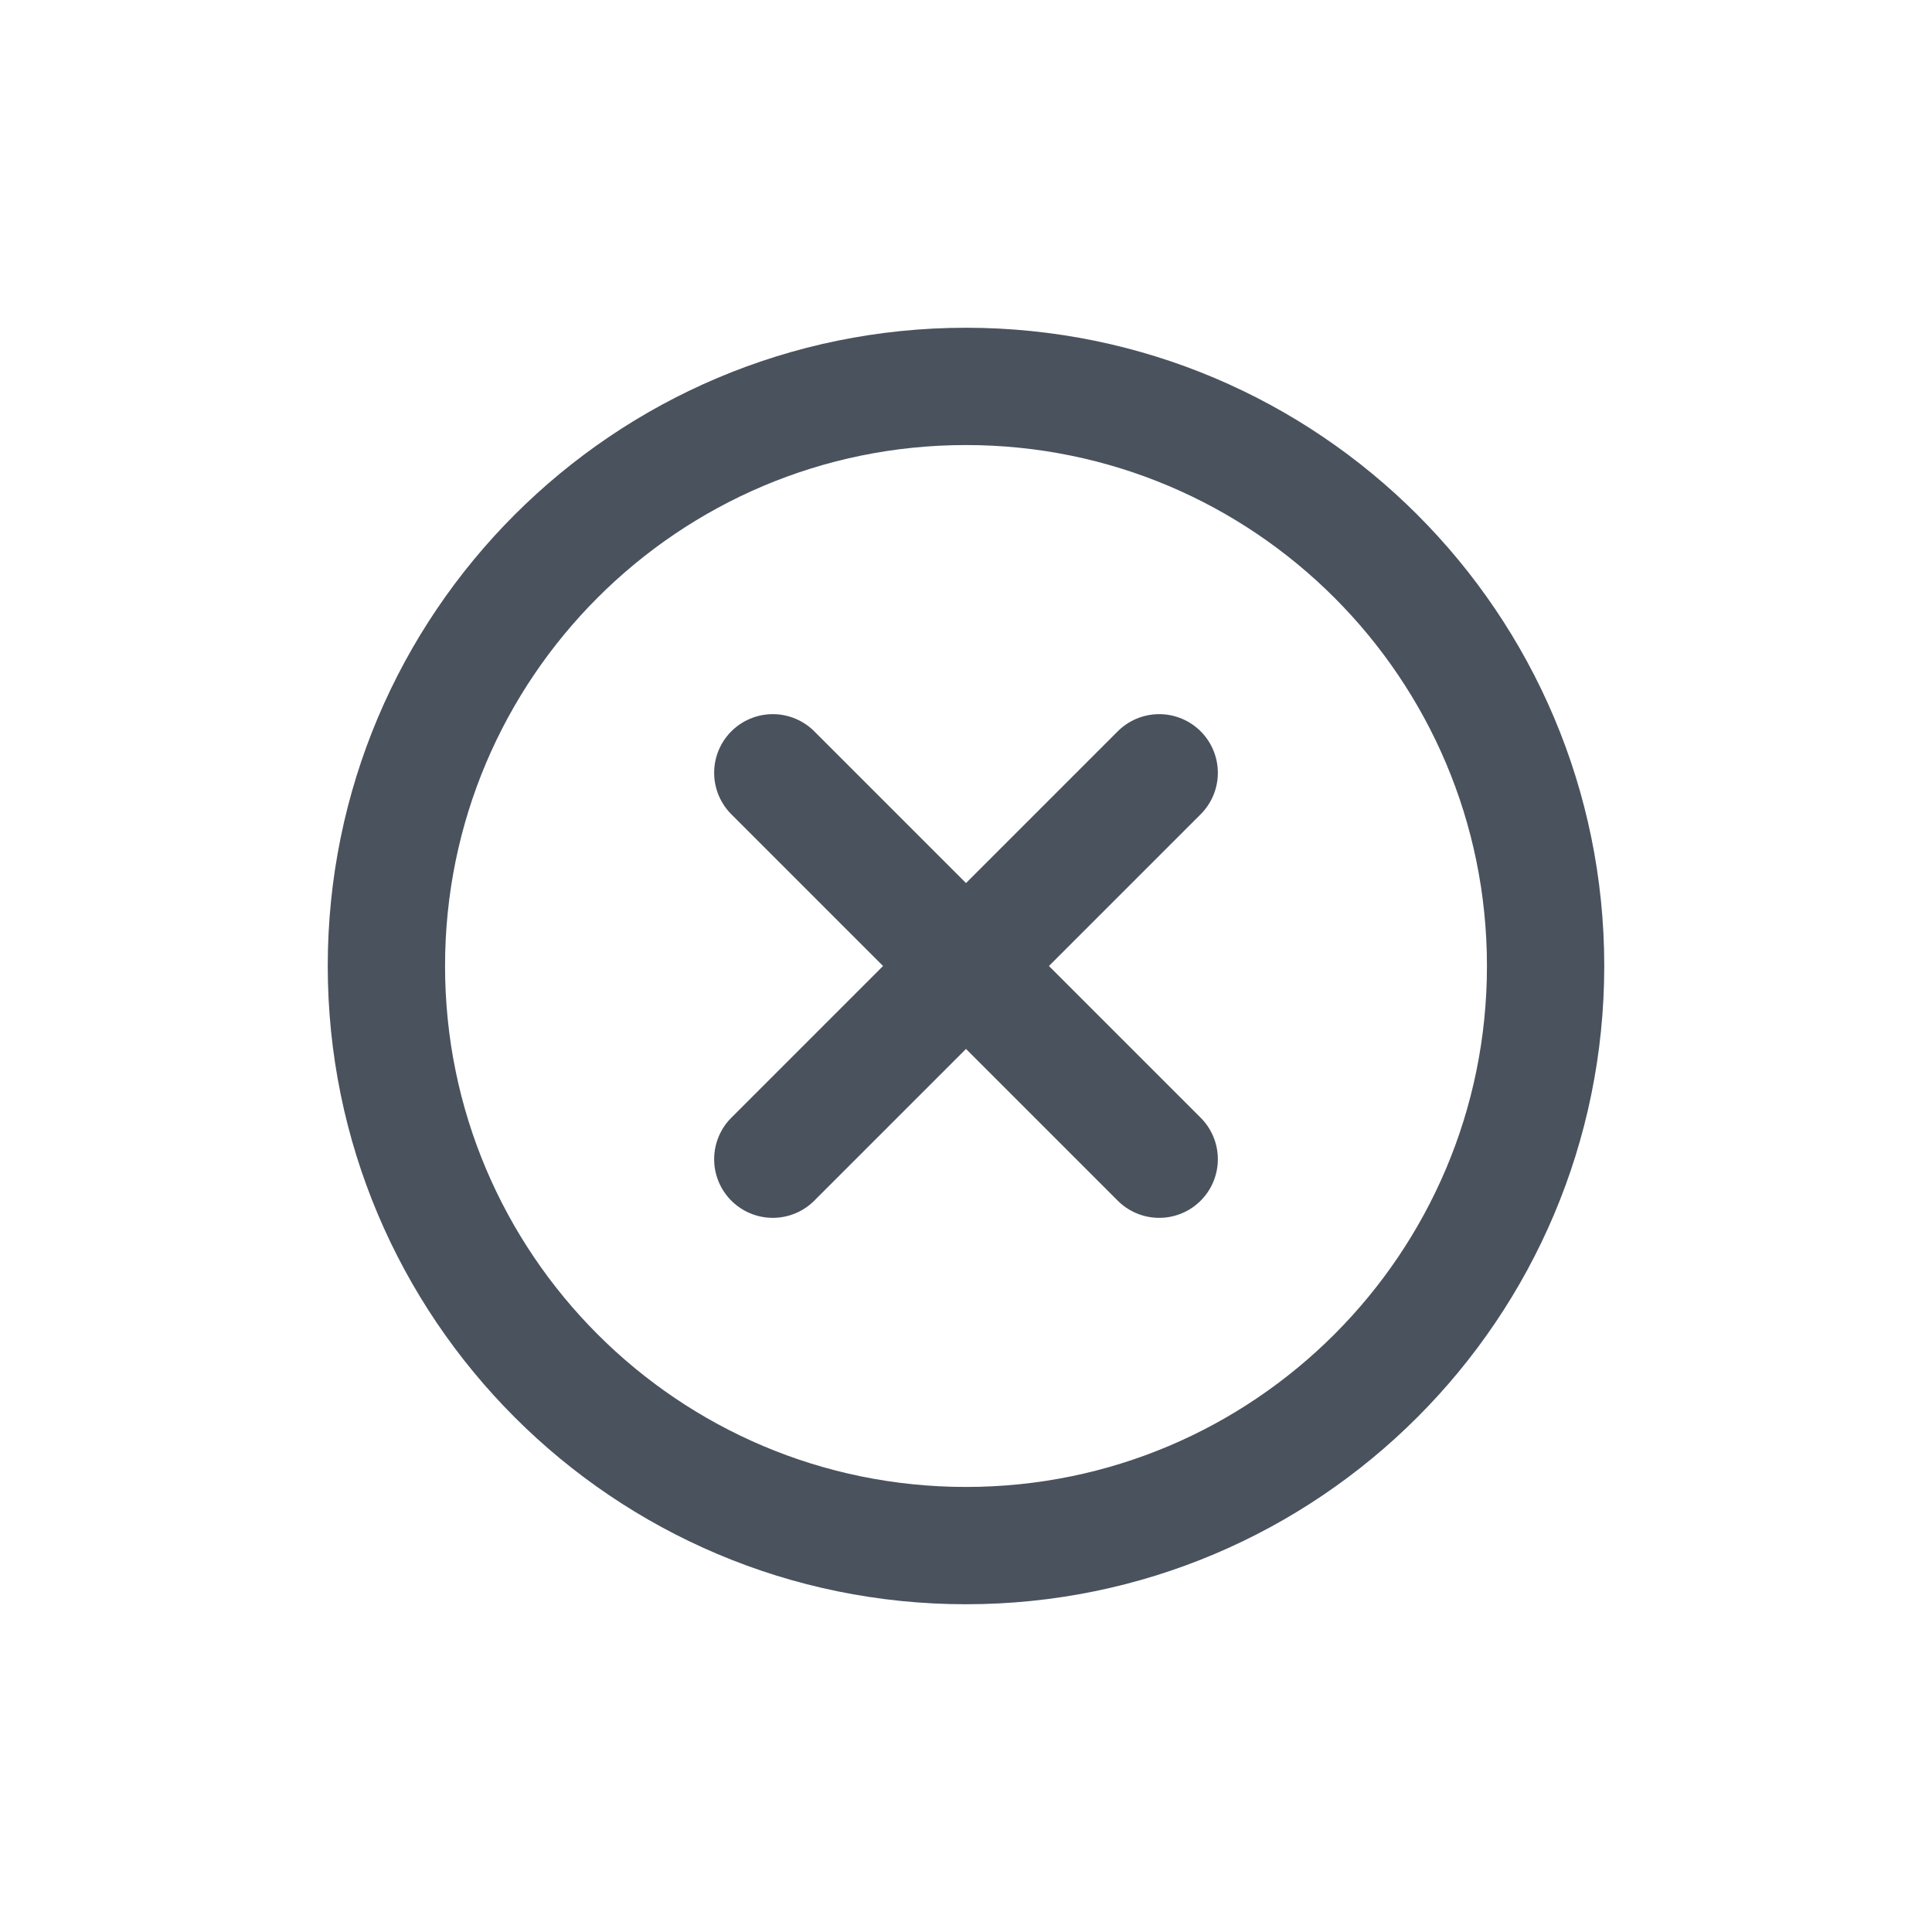 <svg width="28" height="28" viewBox="0 0 28 28" fill="none" xmlns="http://www.w3.org/2000/svg">
<path d="M16.8 11.2L14 14M14 14L11.2 16.8M14 14L11.2 11.2M14 14L16.8 16.8M22.4 14C22.4 18.639 18.639 22.4 14 22.4C9.361 22.4 5.6 18.639 5.6 14C5.6 9.361 9.361 5.6 14 5.6C18.639 5.6 22.4 9.361 22.4 14Z" stroke="#4A525D" stroke-width="1.7" stroke-linecap="round"/>
</svg>
